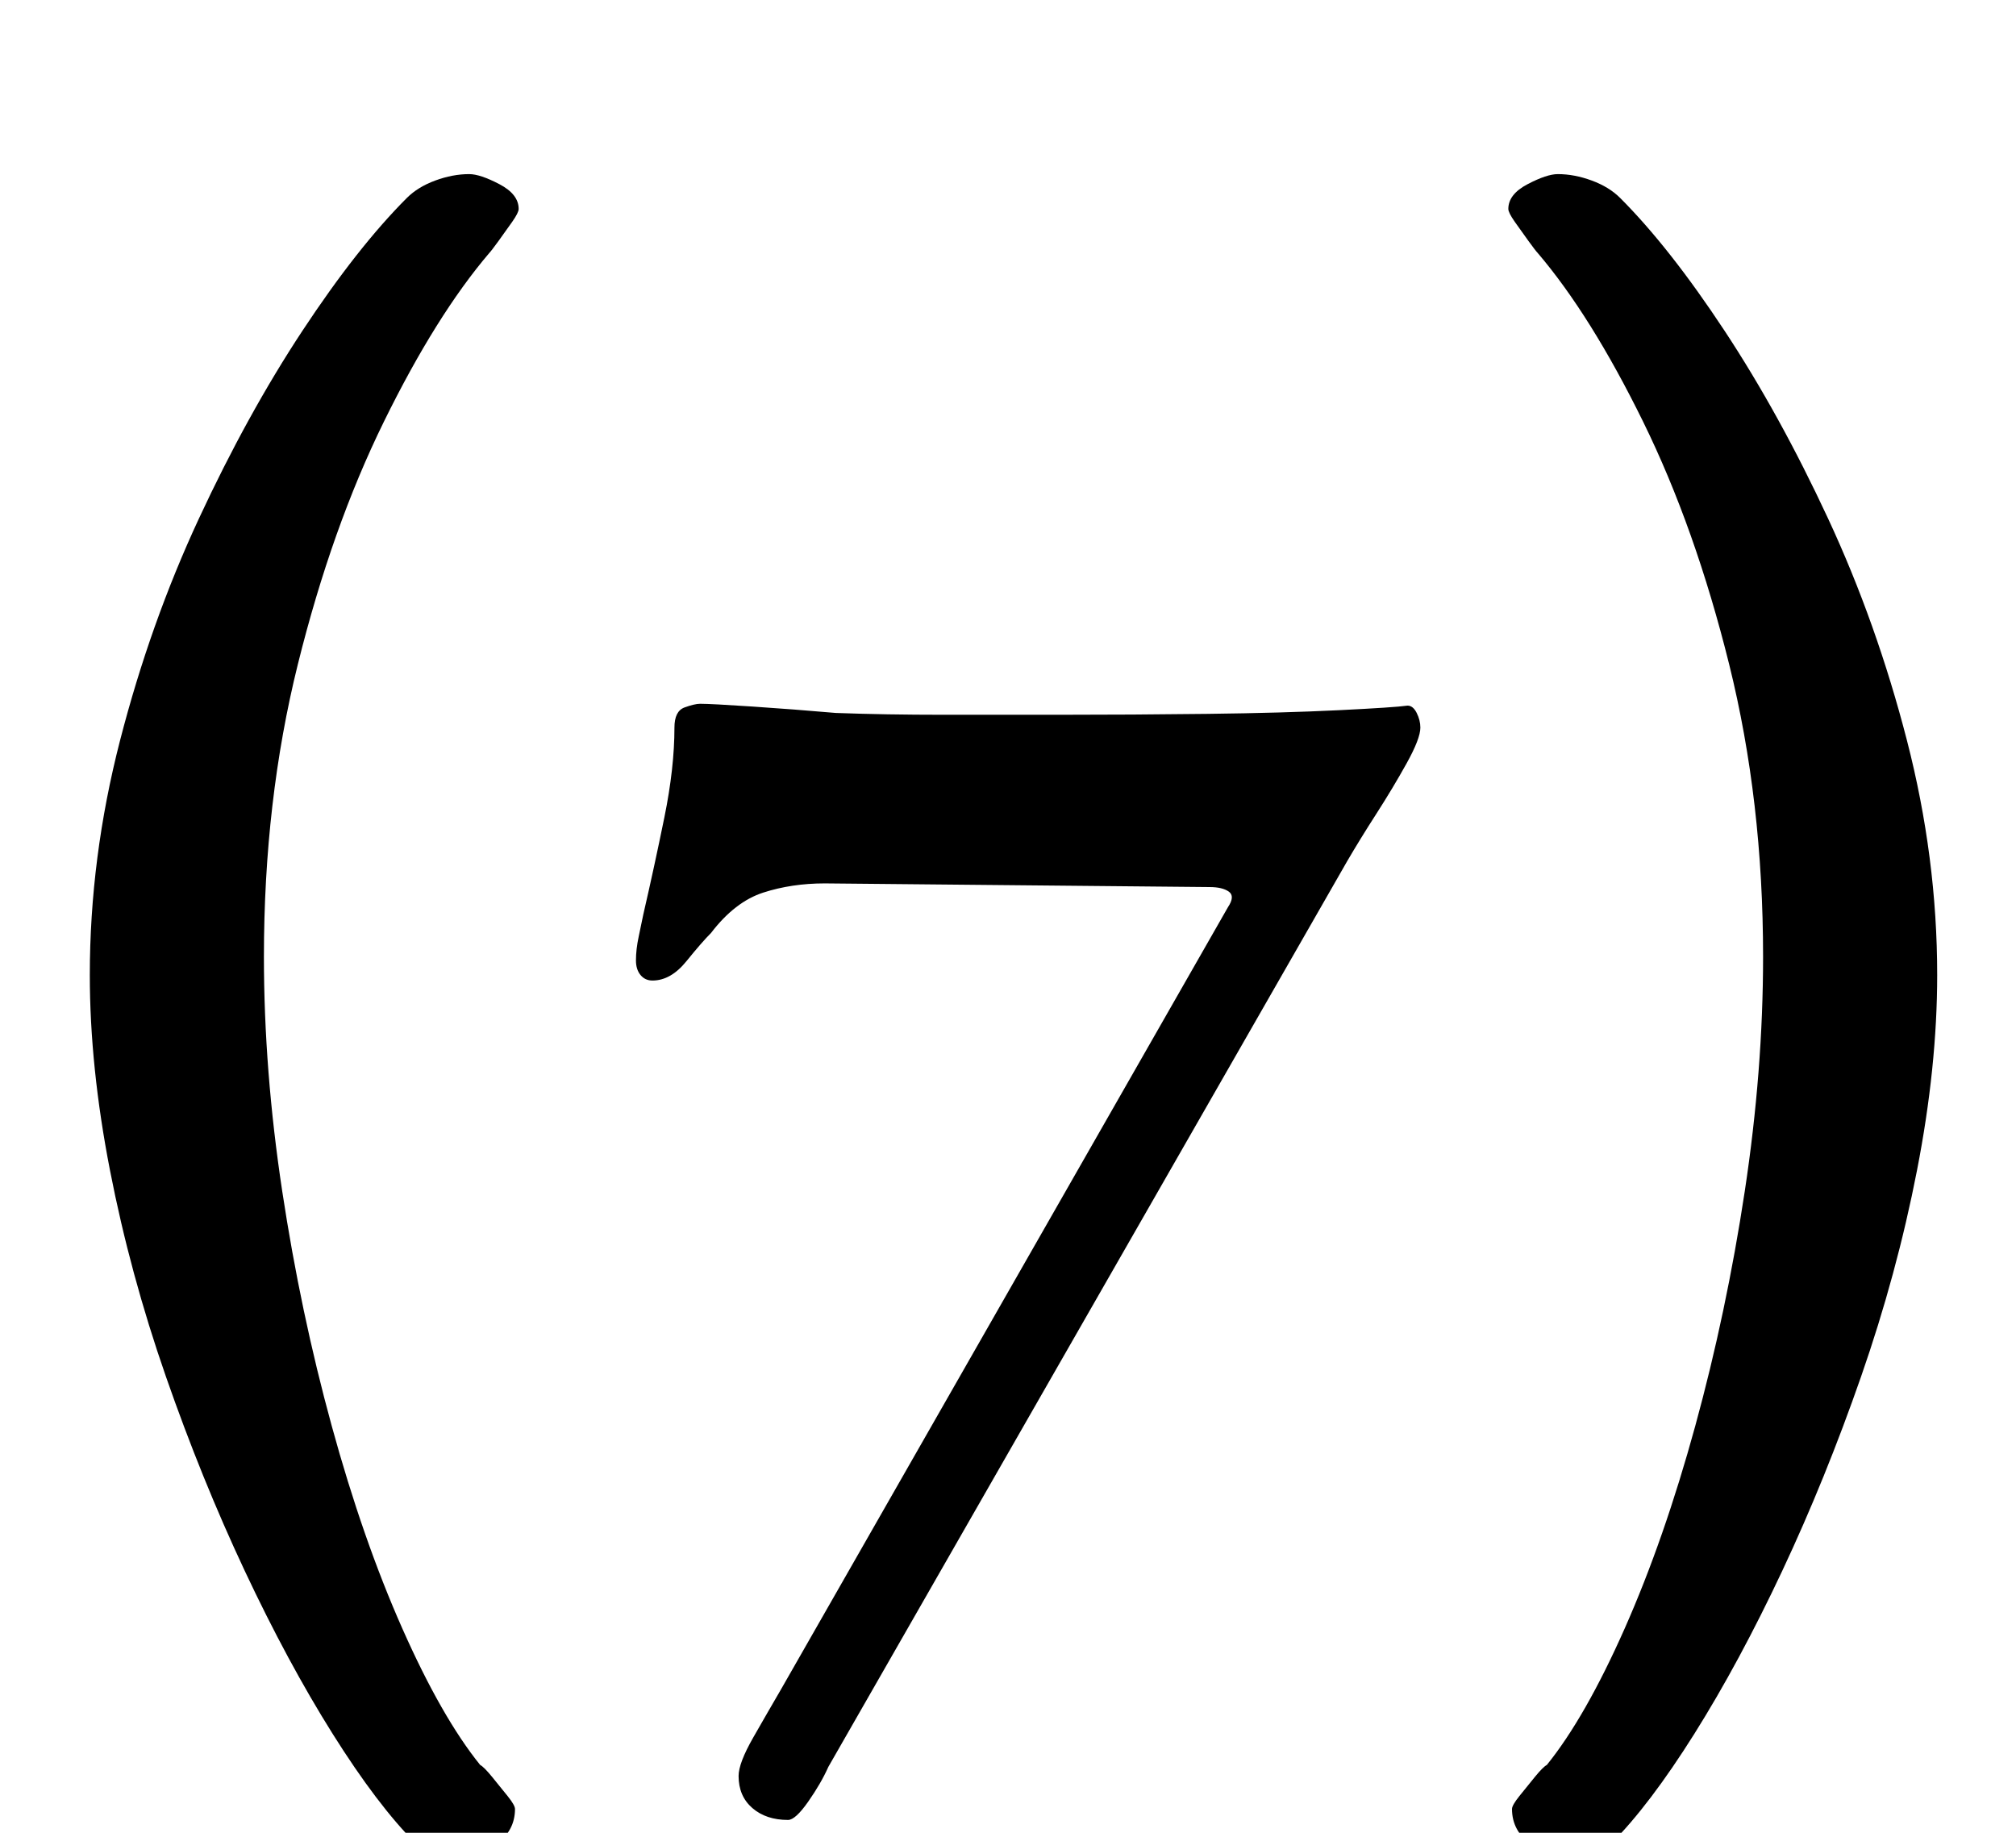 <?xml version="1.0" standalone="no"?>
<!DOCTYPE svg PUBLIC "-//W3C//DTD SVG 1.1//EN" "http://www.w3.org/Graphics/SVG/1.1/DTD/svg11.dtd" >
<svg xmlns="http://www.w3.org/2000/svg" xmlns:xlink="http://www.w3.org/1999/xlink" version="1.1" viewBox="-10 0 1100 1000">
  <g transform="matrix(1 0 0 -1 0 800)">
   <path fill="currentColor"
d="M238 -214q-13 0 -21 8q-21 21 -45.5 60t-48 89t-43 106t-30.5 112.5t-11 106.5q0 64 16.5 128t43 121t56.5 102.5t57 72.5q6 6 15.5 9.5t18.5 3.5q6 0 16.5 -5.5t10.5 -13.5q0 -2 -3.5 -7t-7.5 -10.5t-5 -6.5q-29 -34 -57.5 -92t-47 -132.5t-18.5 -159.5q0 -62 10 -128
t27 -128t38.5 -110.5t42.5 -74.5q2 -1 6.5 -6.5t8.5 -10.5t4 -7q0 -12 -10.5 -19.5t-22.5 -7.5zM848 -214q13 0 21 8q21 21 45.5 60t48 89t43 106t30.5 112.5t11 106.5q0 64 -16.5 128t-43 121t-56.5 102.5t-57 72.5q-6 6 -15.5 9.5t-18.5 3.5q-6 0 -16.5 -5.5t-10.5 -13.5
q0 -2 3.5 -7t7.5 -10.5t5 -6.5q29 -34 57.5 -92t47 -132.5t18.5 -159.5q0 -62 -10 -128t-27 -128t-38.5 -110.5t-42.5 -74.5q-2 -1 -6.5 -6.5t-8.5 -10.5t-4 -7q0 -12 10.5 -19.5t22.5 -7.5zM420 -193q-12 0 -19.5 6.5t-7.5 17.5q0 7 8 21t15 26l244 427q4 6 0.5 8.5
t-10.5 2.5l-210 2q-18 0 -33.5 -5t-28.5 -22q-5 -5 -13.5 -15.5t-18.5 -10.5q-4 0 -6.5 3t-2.5 8q0 6 1.5 13t2.5 12q6 26 11.5 53t5.5 49q0 9 5.5 11t8.5 2q6 0 28.5 -1.5t45.5 -3.5q27 -1 59 -1h62q41 0 82 0.5t71.5 2t37.5 2.5q3 0 5 -4t2 -8q0 -6 -7.5 -19.5
t-16.5 -27.5t-16 -26l-283 -494q-4 -9 -11 -19t-11 -10z" />
  </g>

</svg>
